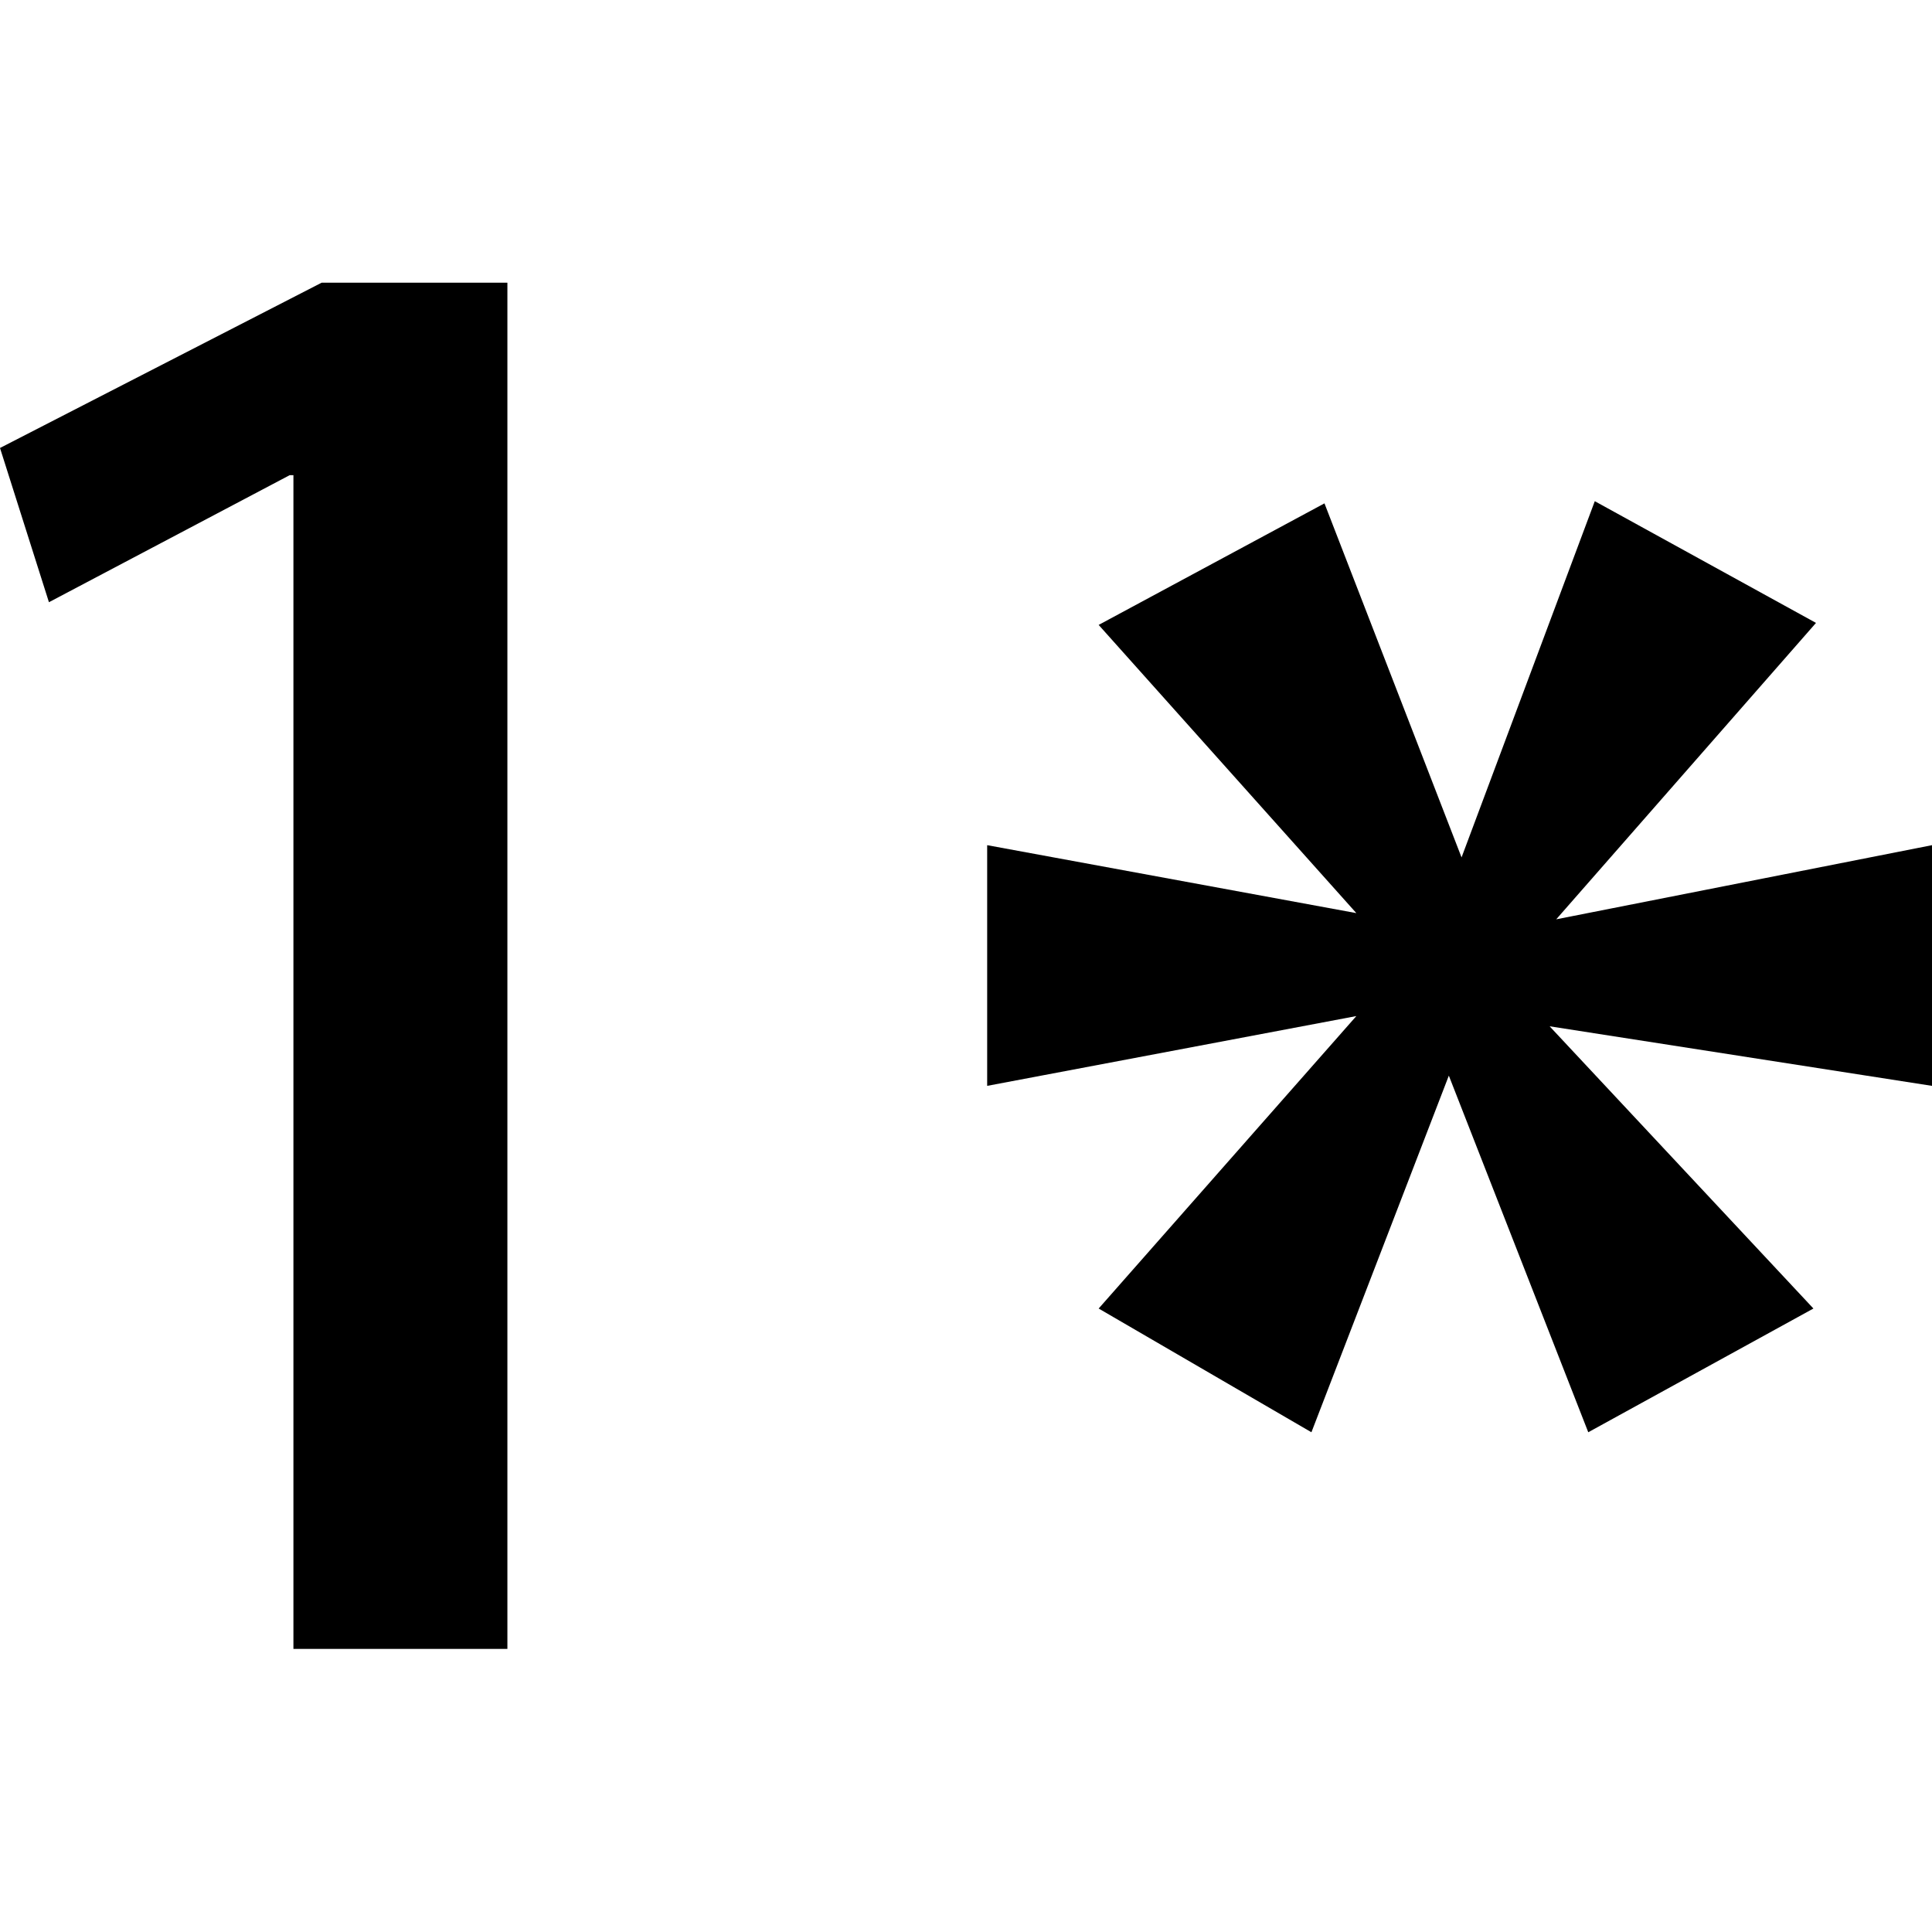 <?xml version="1.0" encoding="UTF-8" standalone="no"?>
<!DOCTYPE svg PUBLIC "-//W3C//DTD SVG 1.1 Tiny//EN" "http://www.w3.org/Graphics/SVG/1.1/DTD/svg11-tiny.dtd">
<svg xmlns="http://www.w3.org/2000/svg" xmlns:xlink="http://www.w3.org/1999/xlink" width="24" height="24" viewBox="0 0 24 24">
<rect fill="none" height="24" width="24"/>
<path d="M19.811,6.226l2.748,1.512l-3.227,3.682L24,10.499v2.99l-4.75-0.74l3.277,3.506l-2.797,1.537l-1.732-4.43l-1.707,4.43 l-2.643-1.537l3.201-3.633l-4.586,0.867v-2.99l4.586,0.844l-3.201-3.58l2.805-1.51l1.703,4.398L19.811,6.226z"/>
<path d="M3.645,20.487V5.903H3.598L0.608,7.481L0,5.565l3.995-2.053h2.308v16.971H3.645V20.487z"/>
</svg>